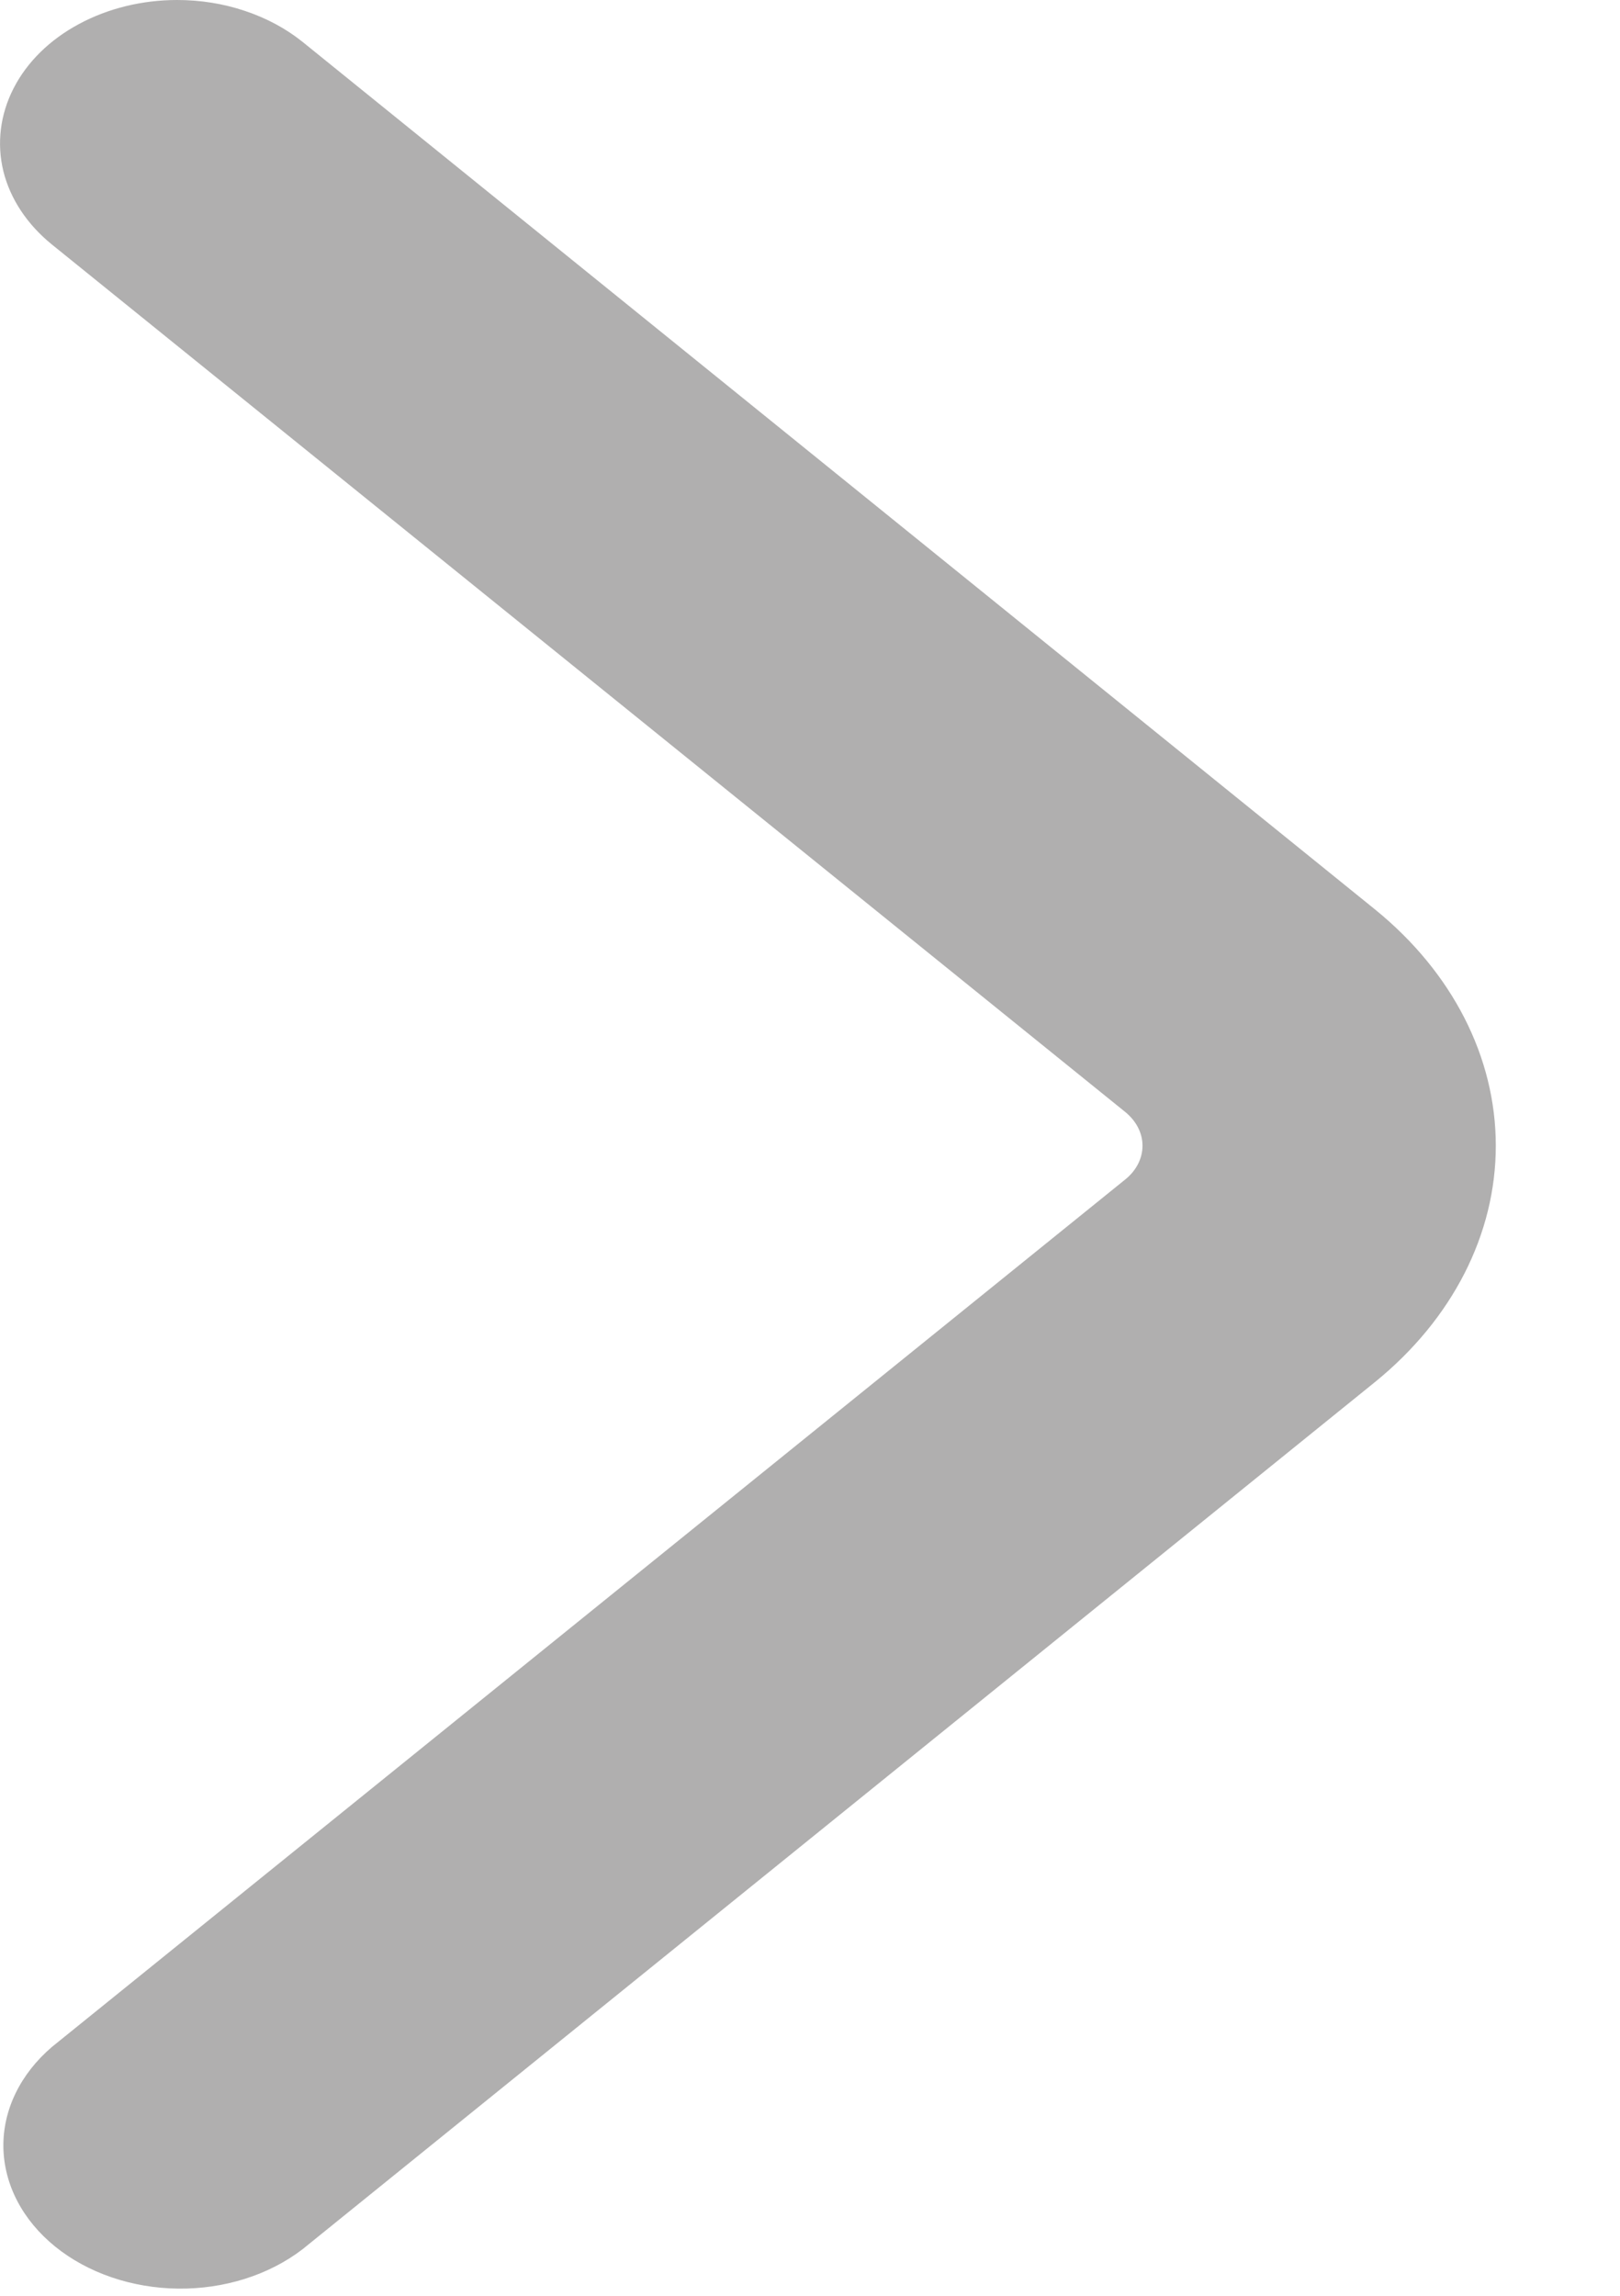 <svg width="12" height="17" viewBox="0 0 12 17" fill="none" xmlns="http://www.w3.org/2000/svg">
<path d="M1.312 1.08856e-07C1.485 -6.29991e-05 1.655 0.027 1.815 0.081C1.974 0.134 2.119 0.212 2.241 0.31L10.185 6.734C10.758 7.199 11.08 7.828 11.08 8.484C11.08 9.14 10.758 9.769 10.185 10.234L2.239 16.657C1.99 16.847 1.66 16.951 1.319 16.947C0.977 16.943 0.65 16.831 0.409 16.636C0.167 16.44 0.03 16.177 0.025 15.9C0.021 15.624 0.15 15.358 0.385 15.157L8.335 8.734C8.417 8.668 8.463 8.578 8.463 8.484C8.463 8.39 8.417 8.301 8.335 8.234L0.385 1.811C0.201 1.662 0.076 1.473 0.025 1.268C-0.025 1.062 0.001 0.849 0.1 0.655C0.199 0.461 0.367 0.295 0.583 0.179C0.799 0.062 1.053 4.48843e-05 1.312 1.08856e-07Z" fill="#B0AFAF"/>
</svg>
